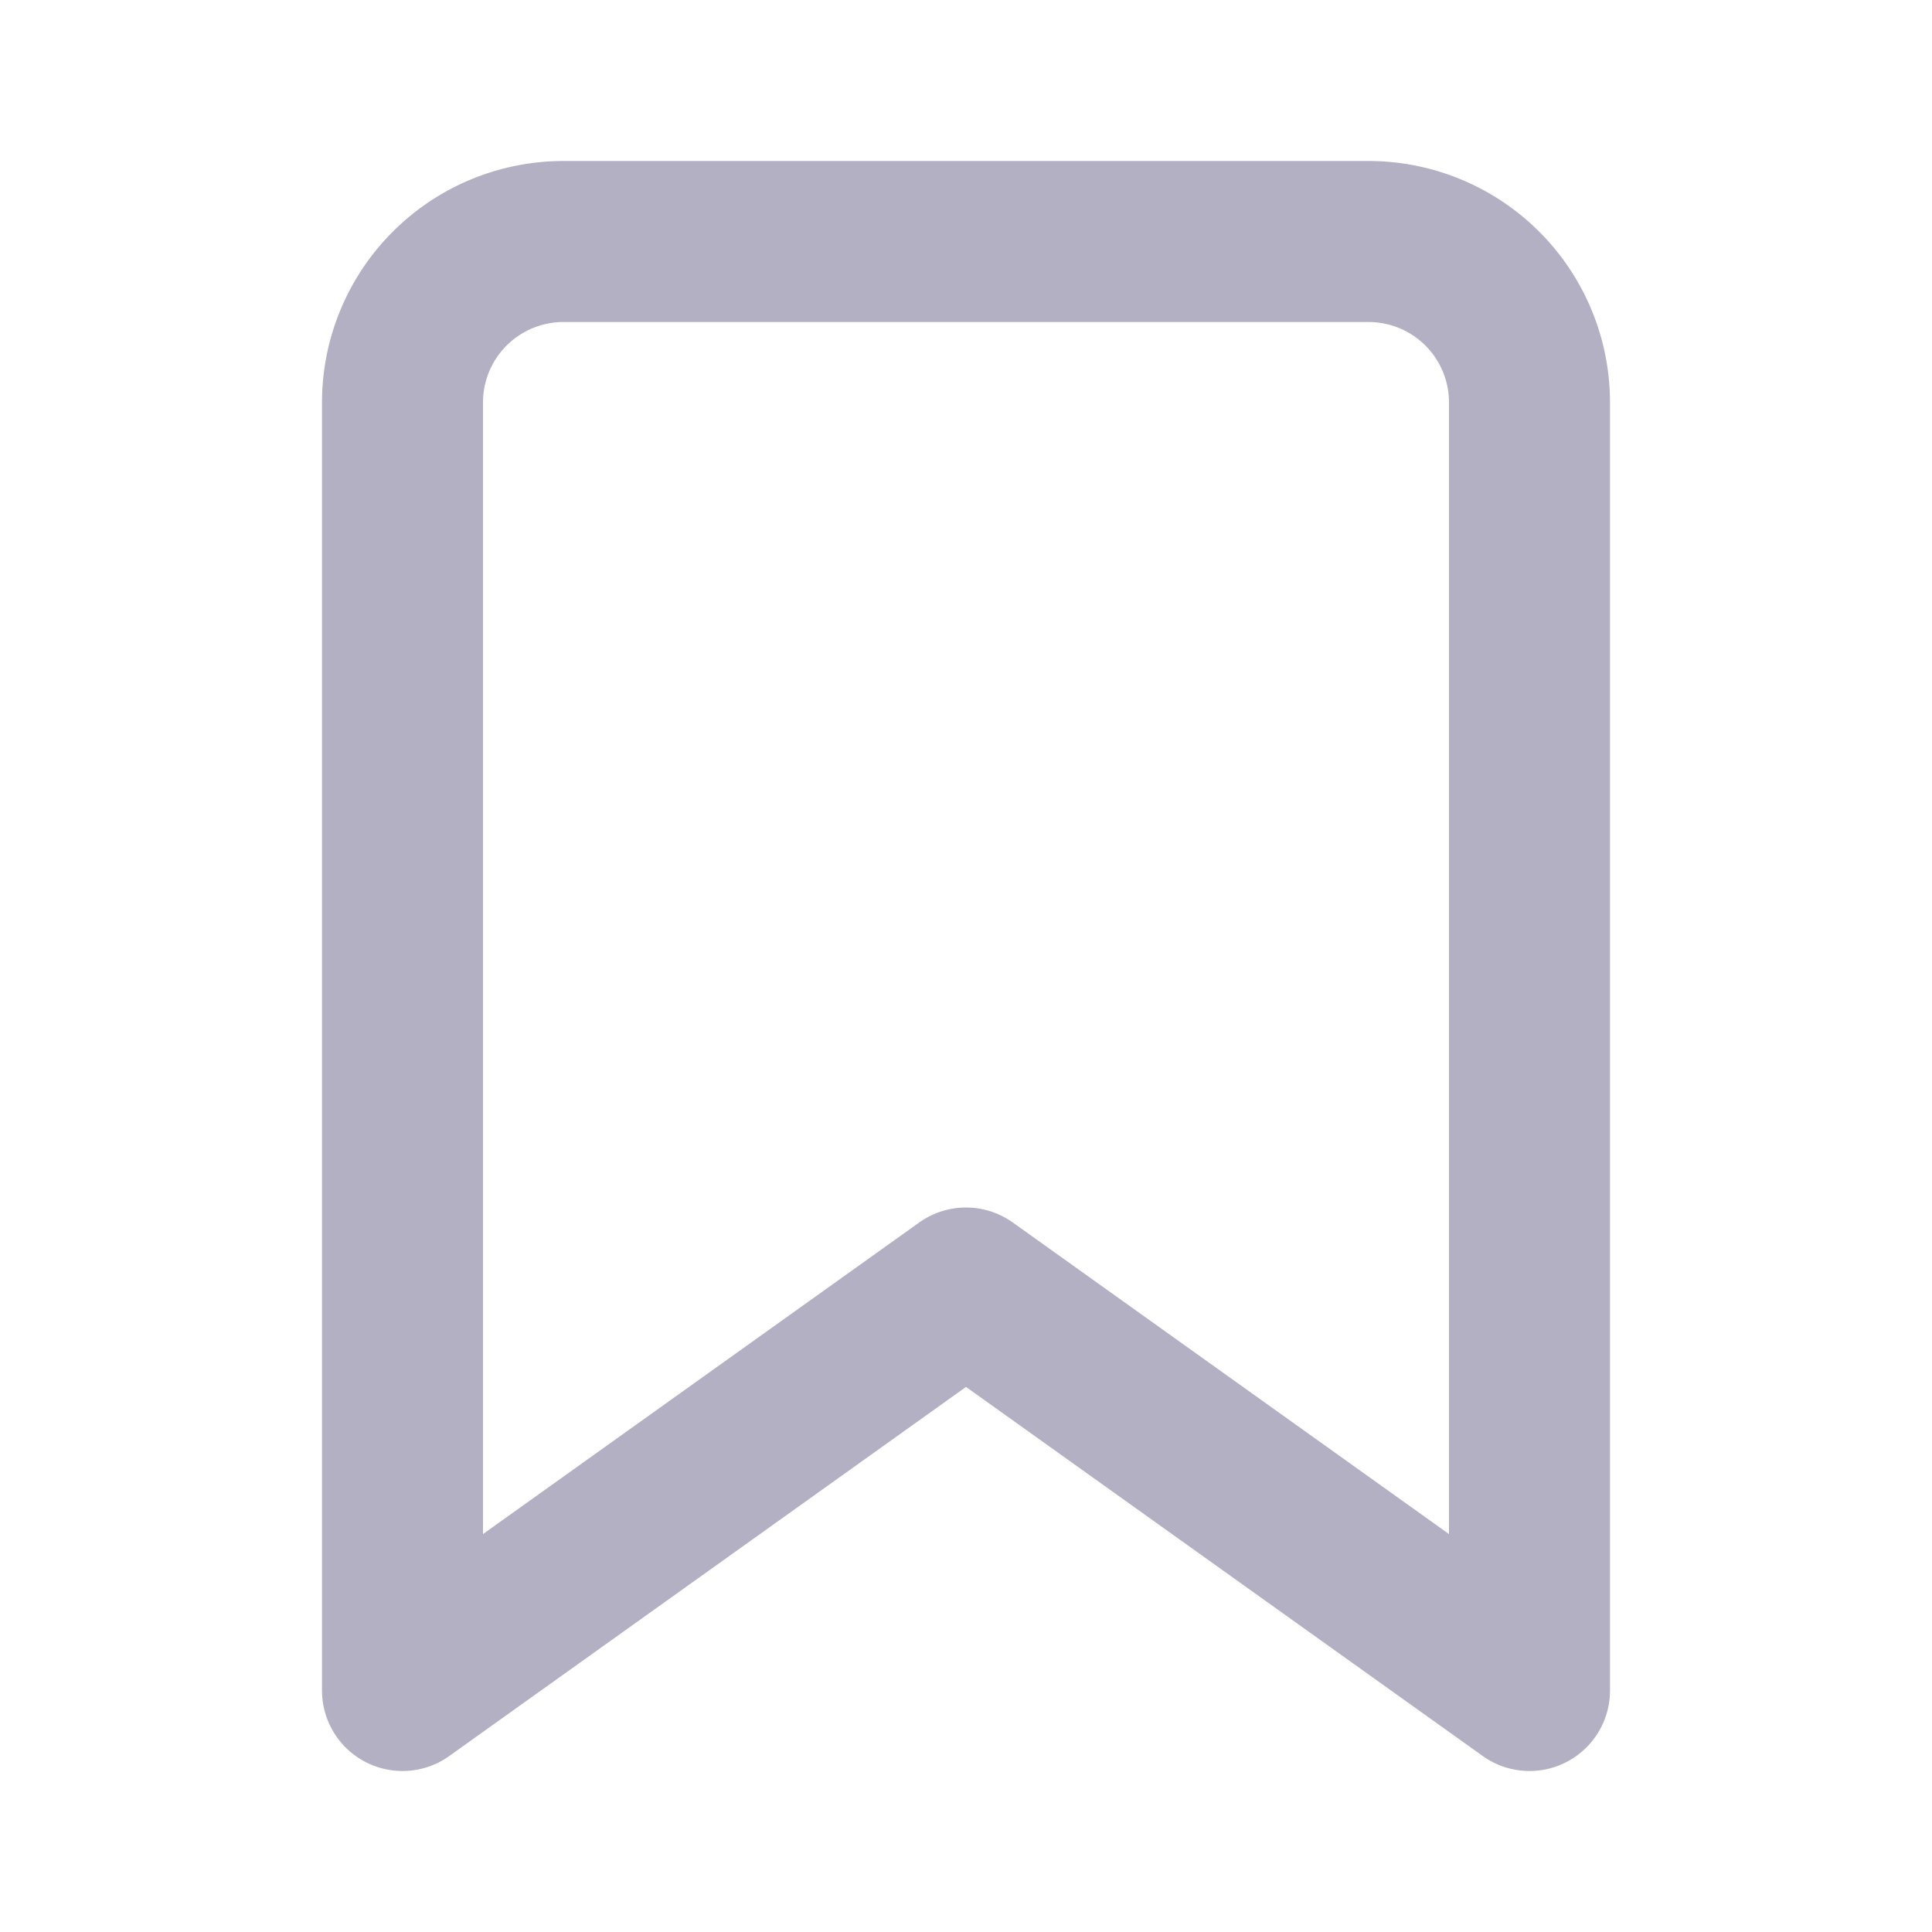<svg xmlns="http://www.w3.org/2000/svg" width="24" height="24" viewBox="0 0 24 24" fill="none" stroke="#B4B0C3" stroke-width="2" stroke-linecap="round" stroke-linejoin="round" class="feather feather-bookmark"><path d="M19 21l-7-5-7 5V5a2 2 0 0 1 2-2h10a2 2 0 0 1 2 2z"></path></svg>